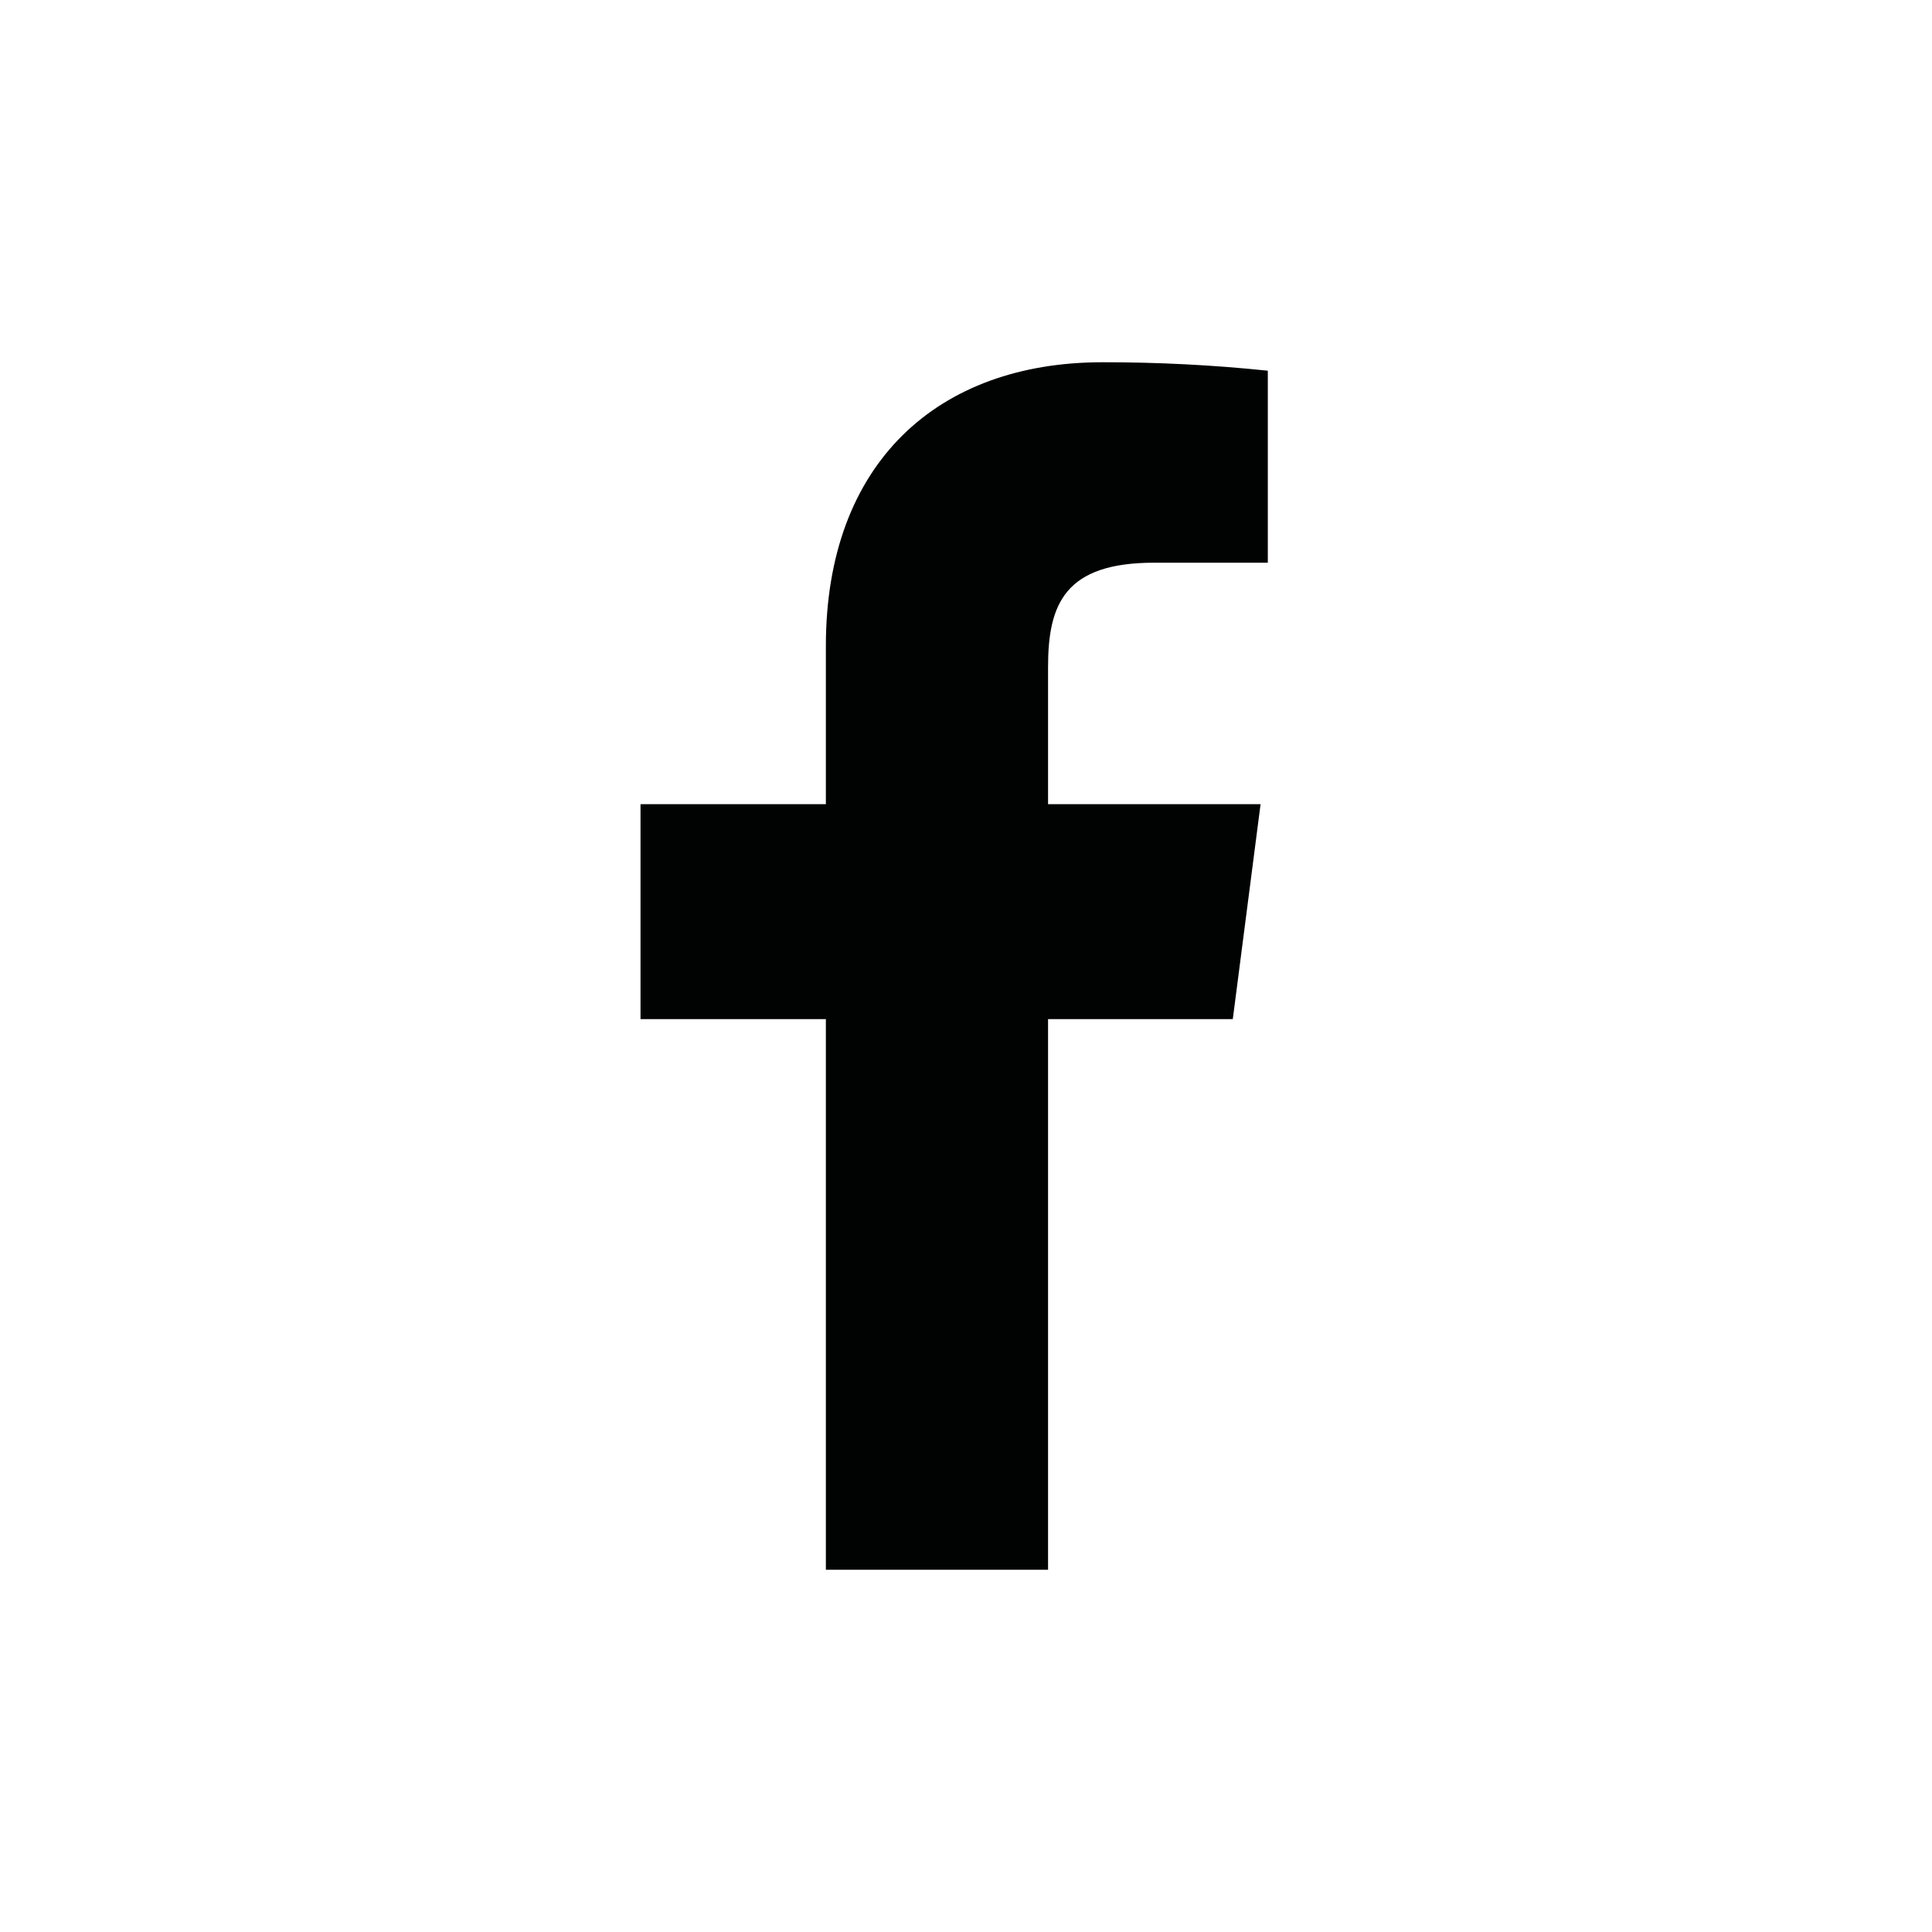 <svg width="32" height="32" viewBox="0 0 32 32" fill="none" xmlns="http://www.w3.org/2000/svg">
<path d="M19.119 9.32H20.999V6.14C20.089 6.045 19.174 5.999 18.259 6C15.539 6 13.679 7.66 13.679 10.7V13.32H10.609V16.88H13.679V26H17.359V16.88H20.419L20.879 13.32H17.359V11.05C17.359 10 17.639 9.32 19.119 9.32Z" fill="#010202"/>
</svg>
